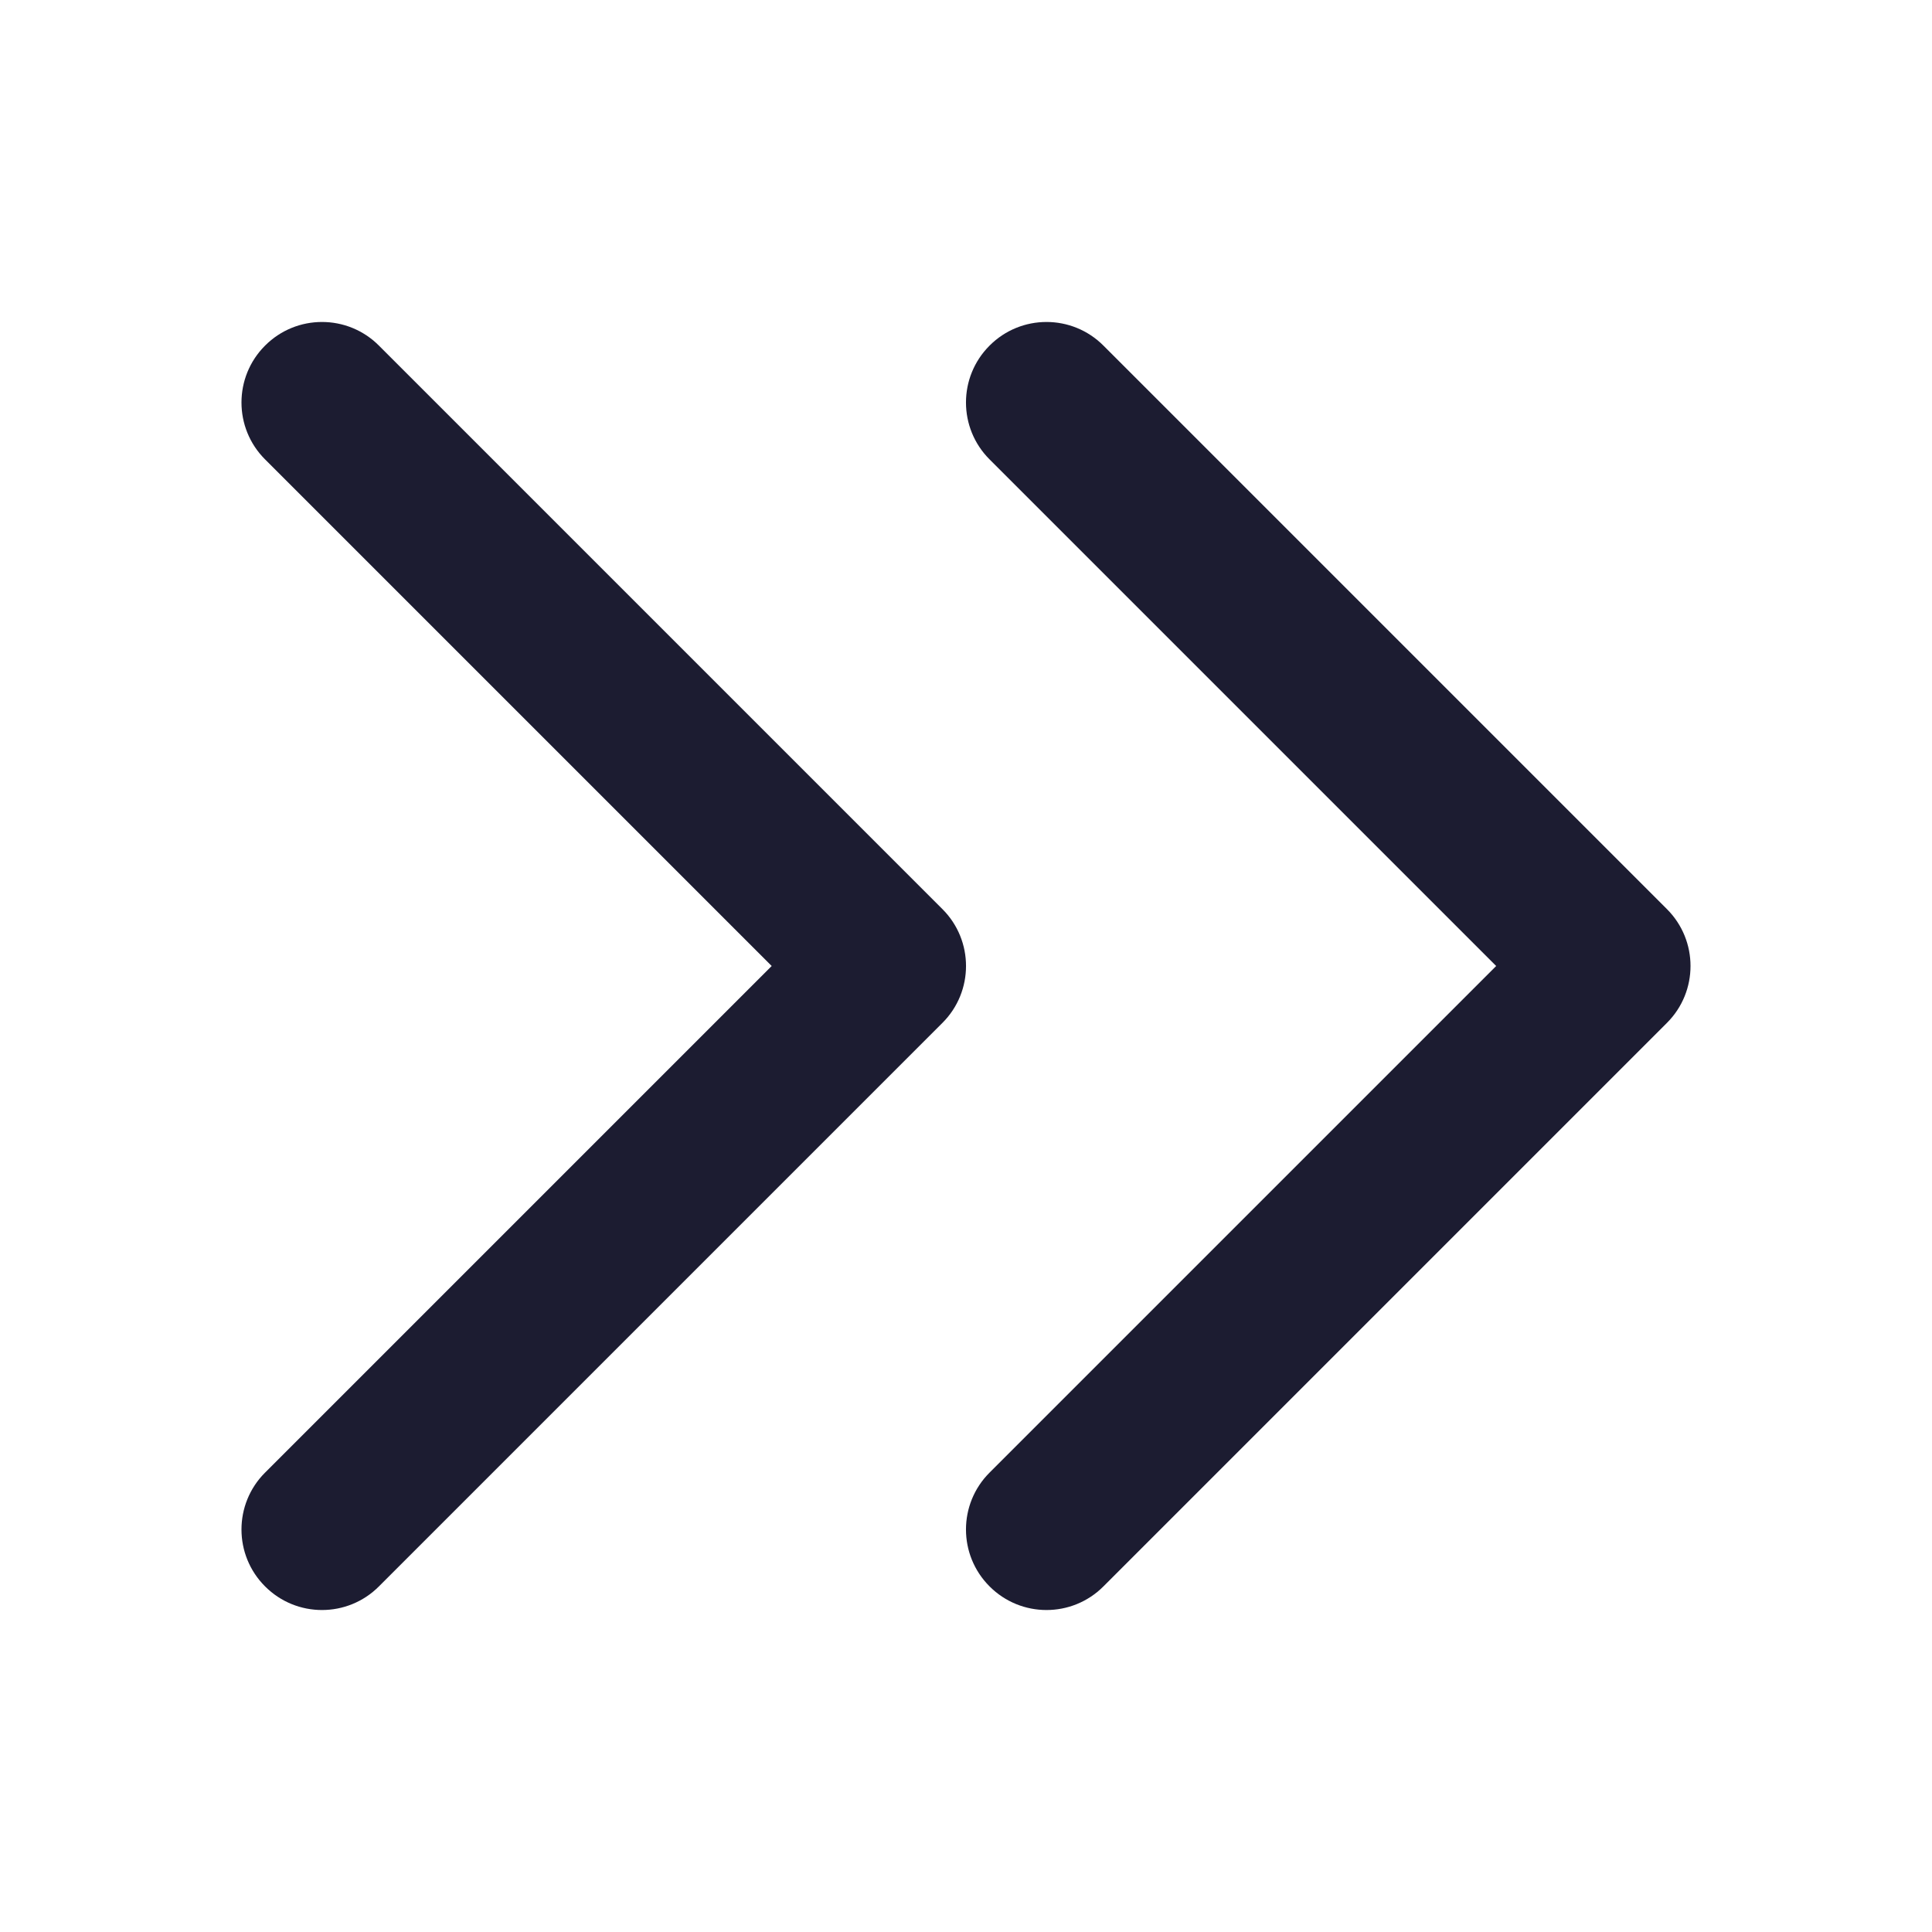 <svg width="24" height="24" viewBox="0 0 24 24" fill="none" xmlns="http://www.w3.org/2000/svg">
    <path fill-rule="evenodd" clip-rule="evenodd" d="M3.293 18.293C2.902 18.683 2.902 19.317 3.293 19.707C3.683 20.098 4.317 20.098 4.707 19.707L11.707 12.707C12.098 12.317 12.098 11.683 11.707 11.293L4.707 4.293C4.317 3.902 3.683 3.902 3.293 4.293C2.902 4.683 2.902 5.317 3.293 5.707L9.586 12L3.293 18.293ZM12.293 18.293C11.902 18.683 11.902 19.317 12.293 19.707C12.683 20.098 13.317 20.098 13.707 19.707L20.707 12.707C21.098 12.317 21.098 11.683 20.707 11.293L13.707 4.293C13.317 3.902 12.683 3.902 12.293 4.293C11.902 4.683 11.902 5.317 12.293 5.707L18.586 12L12.293 18.293Z" fill="#1C1C31"/>
</svg>
